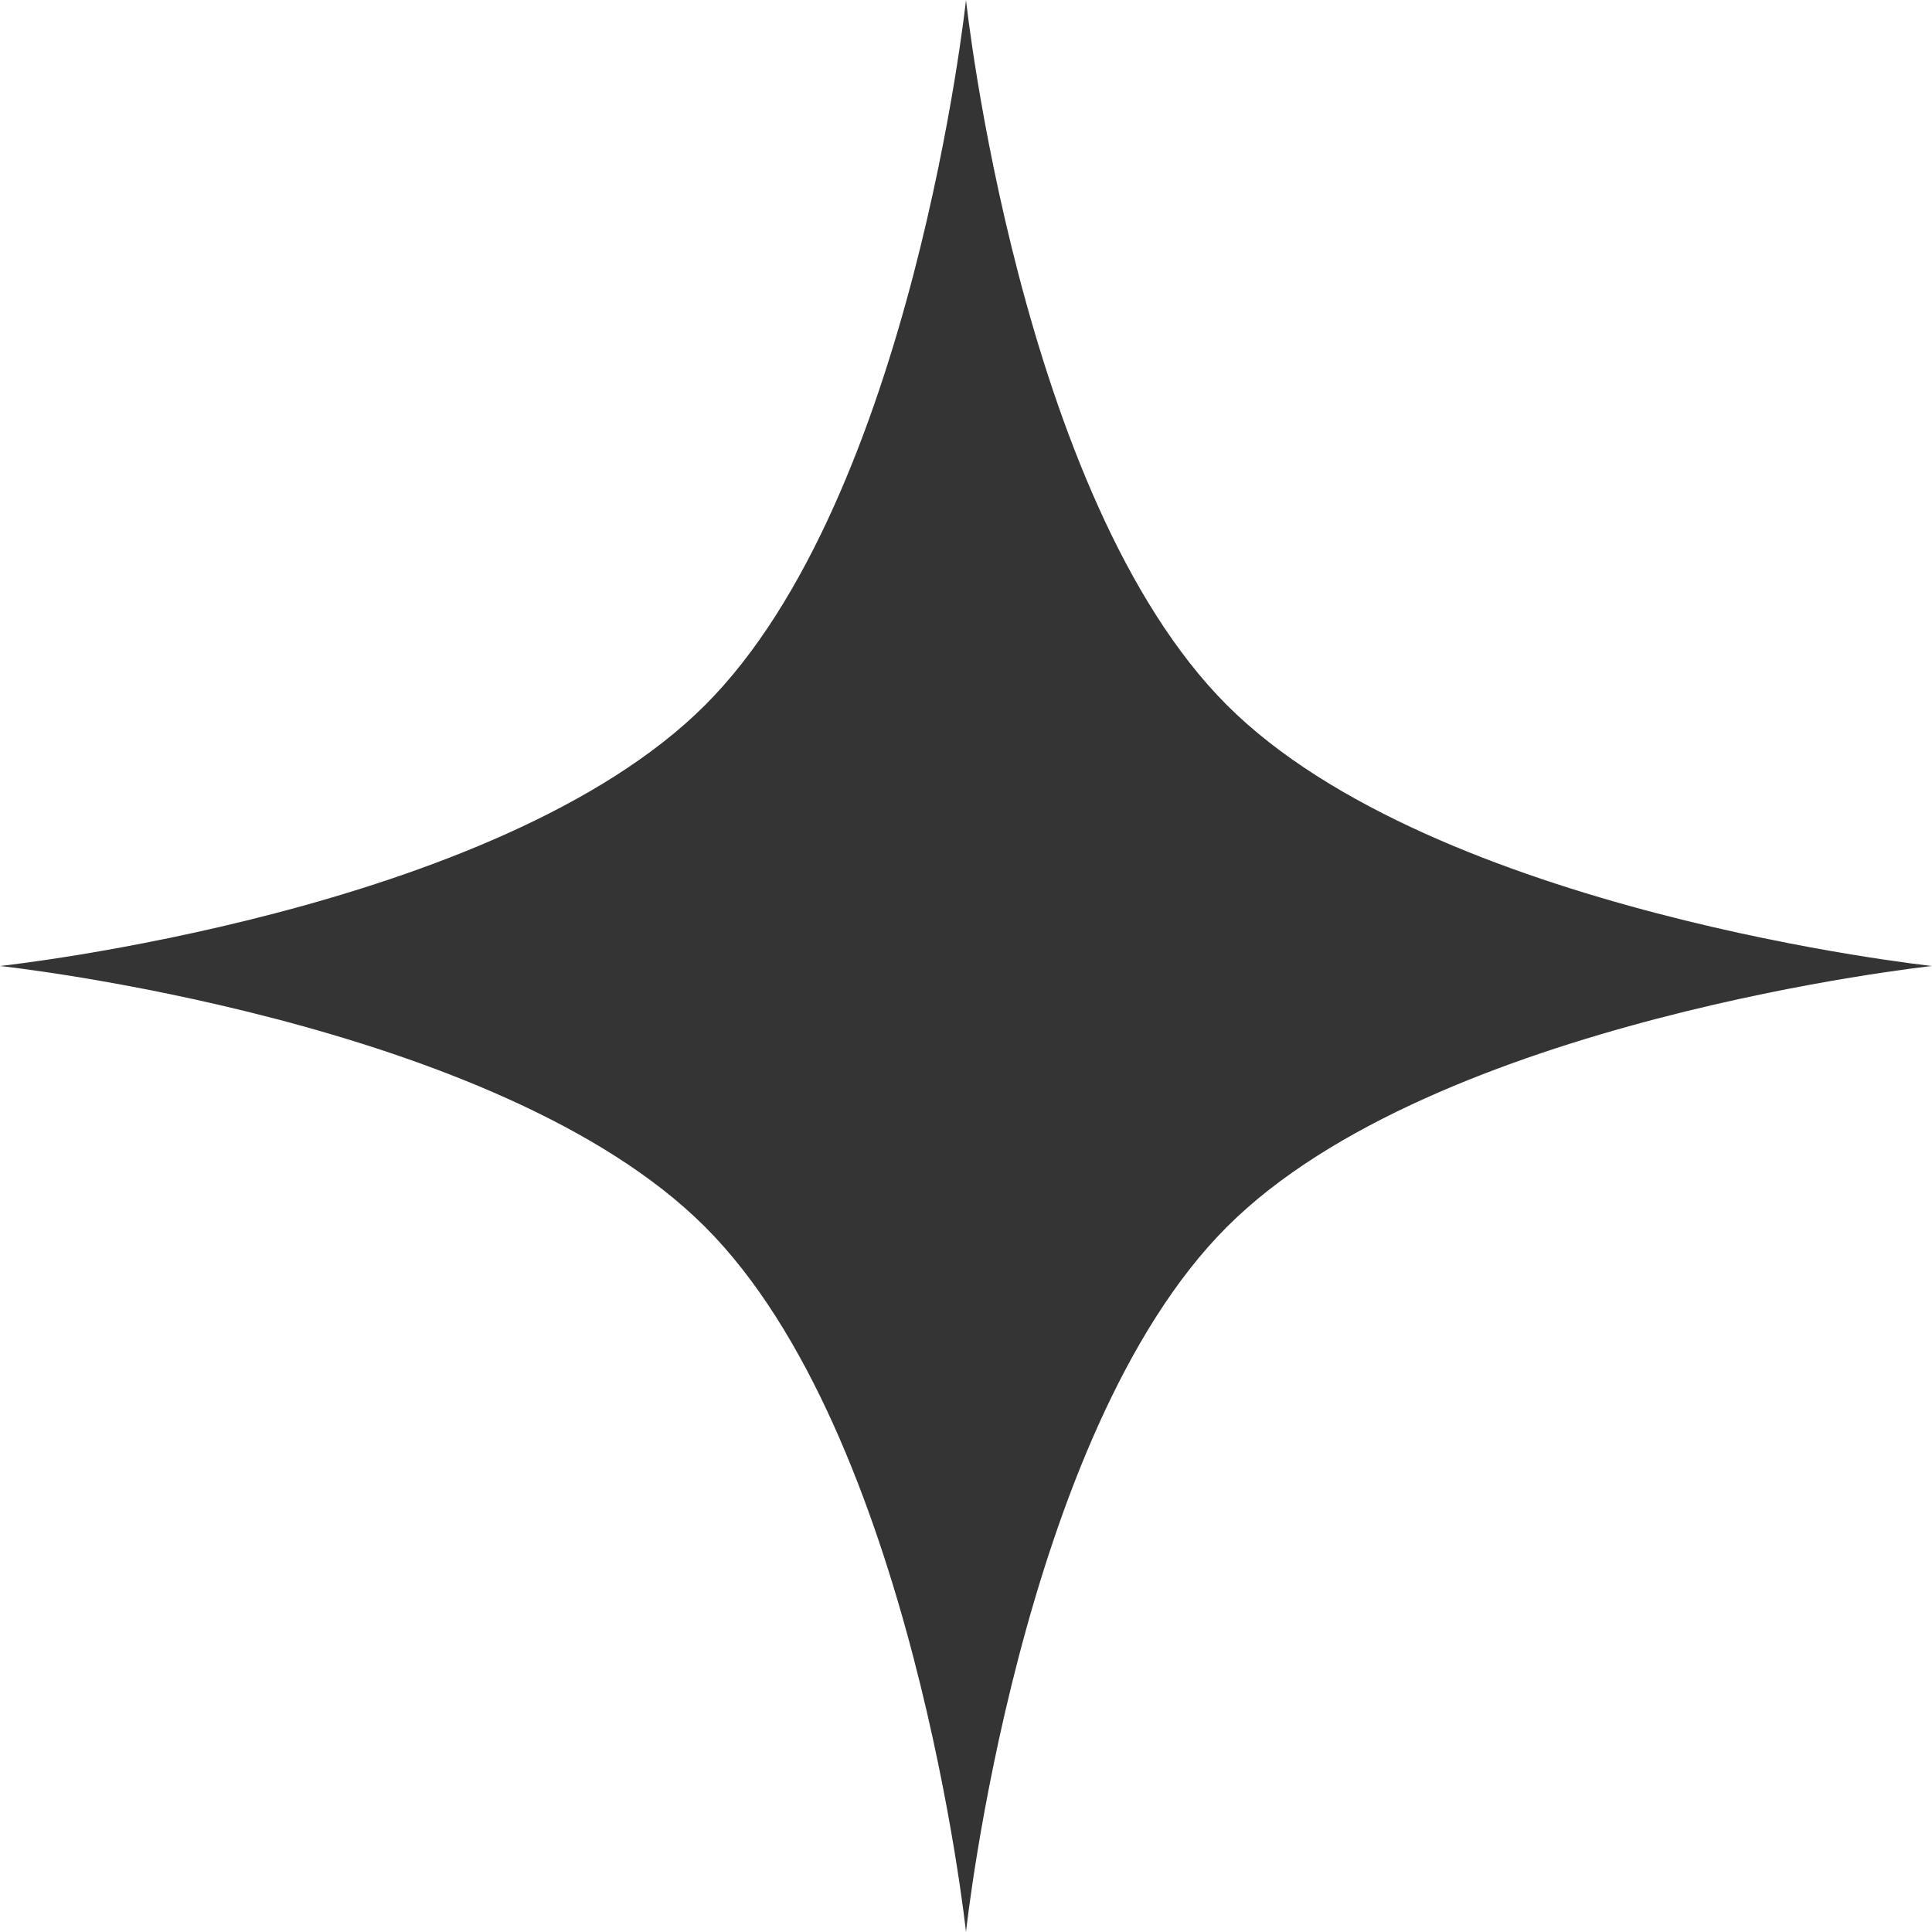 <svg width="70" height="70" viewBox="0 0 70 70" fill="none" xmlns="http://www.w3.org/2000/svg">
<path d="M35 0C35 0 36.931 18.025 44.453 25.547C51.975 33.069 70 35 70 35C70 35 51.975 36.931 44.453 44.453C36.931 51.975 35 70 35 70C35 70 33.069 51.975 25.547 44.453C18.025 36.931 0 35 0 35C0 35 18.025 33.069 25.547 25.547C33.069 18.025 35 0 35 0Z" fill="#343434"/>
</svg>
